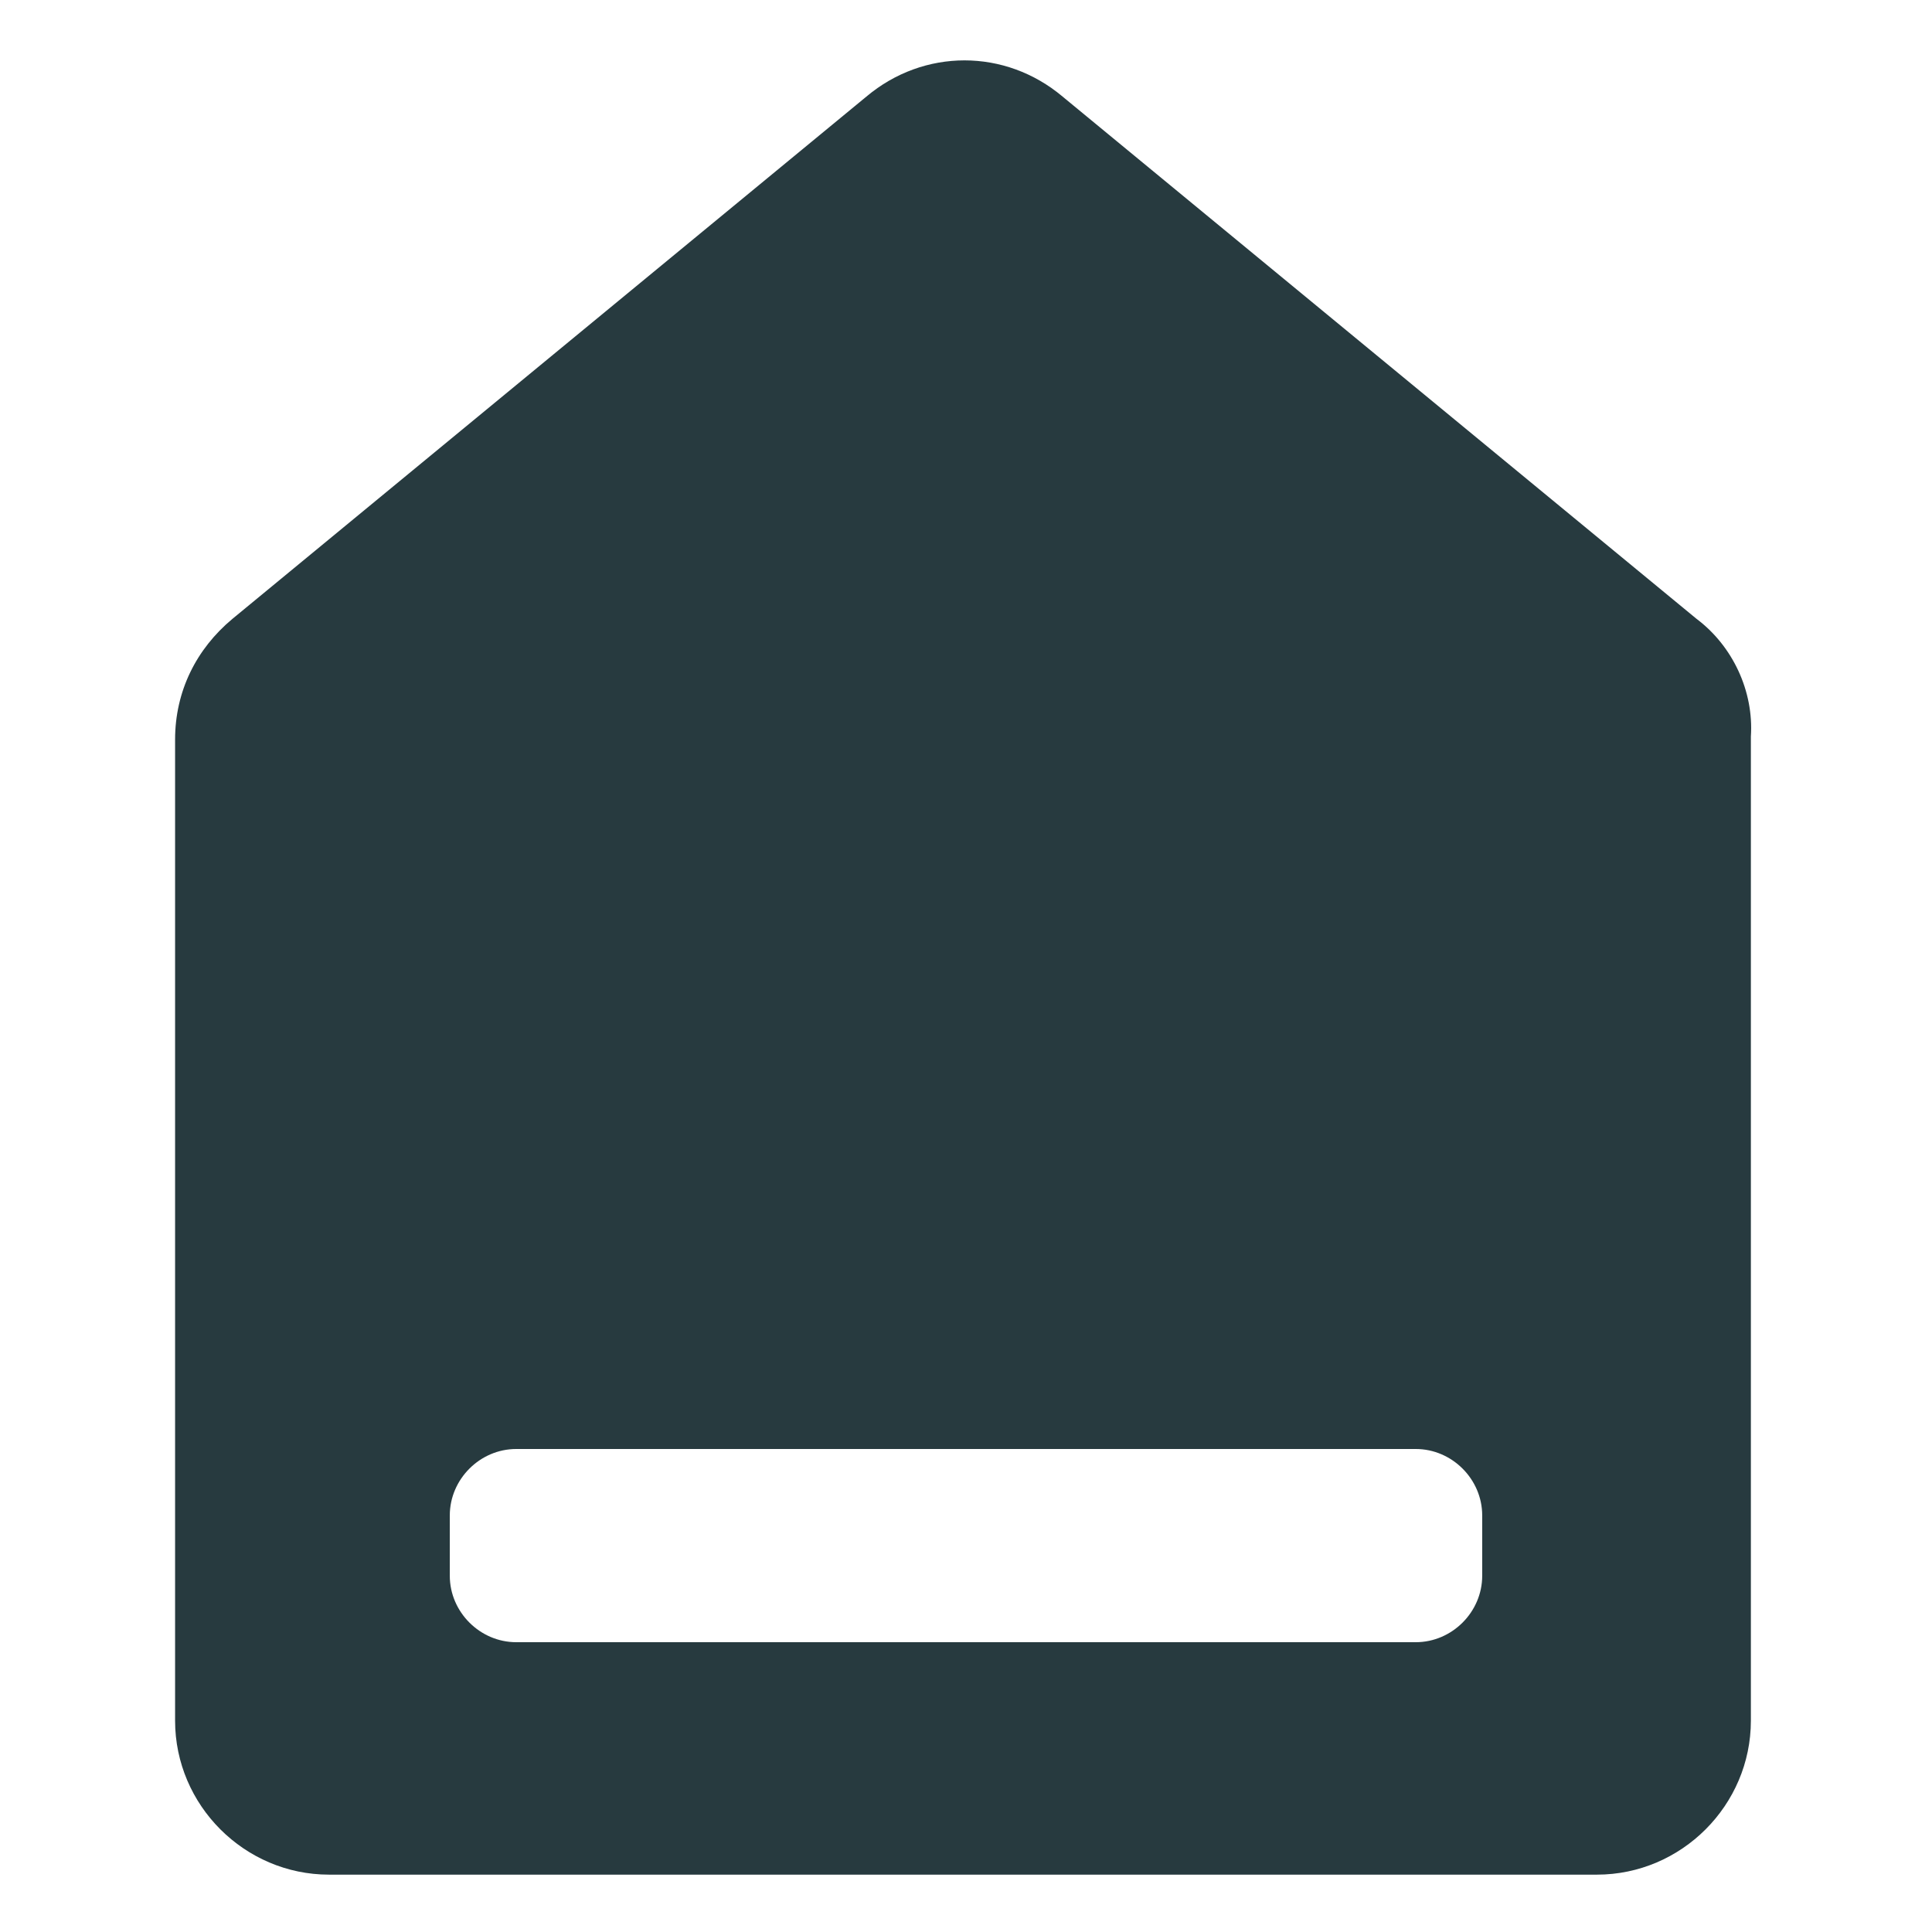 <?xml version="1.0" encoding="UTF-8"?>
<svg class="" width="512" height="512" enable-background="new 0 0 512 512" version="1.1" viewBox="0 0 64 64" xml:space="preserve" xmlns="http://www.w3.org/2000/svg"><path class="" d="m56.2 20.5-21-17.3c-1.9-1.6-4.6-1.6-6.5 0l-21 17.3c-1.2 1-1.9 2.4-1.9 4v32.5c0 2.8 2.3 5.1 5.1 5.1h42c2.8 0 5.1-2.3 5.1-5.1v-32.6c.1-1.5-.6-3-1.8-3.9zm-7.1 31.7c0 1.2-1 2.2-2.2 2.2h-29.8c-1.2 0-2.2-1-2.2-2.2v-2c0-1.2 1-2.2 2.2-2.2h29.8c1.2 0 2.2 1 2.2 2.2z" fill="#273a3f" data-original="#2c384c"/></svg>

